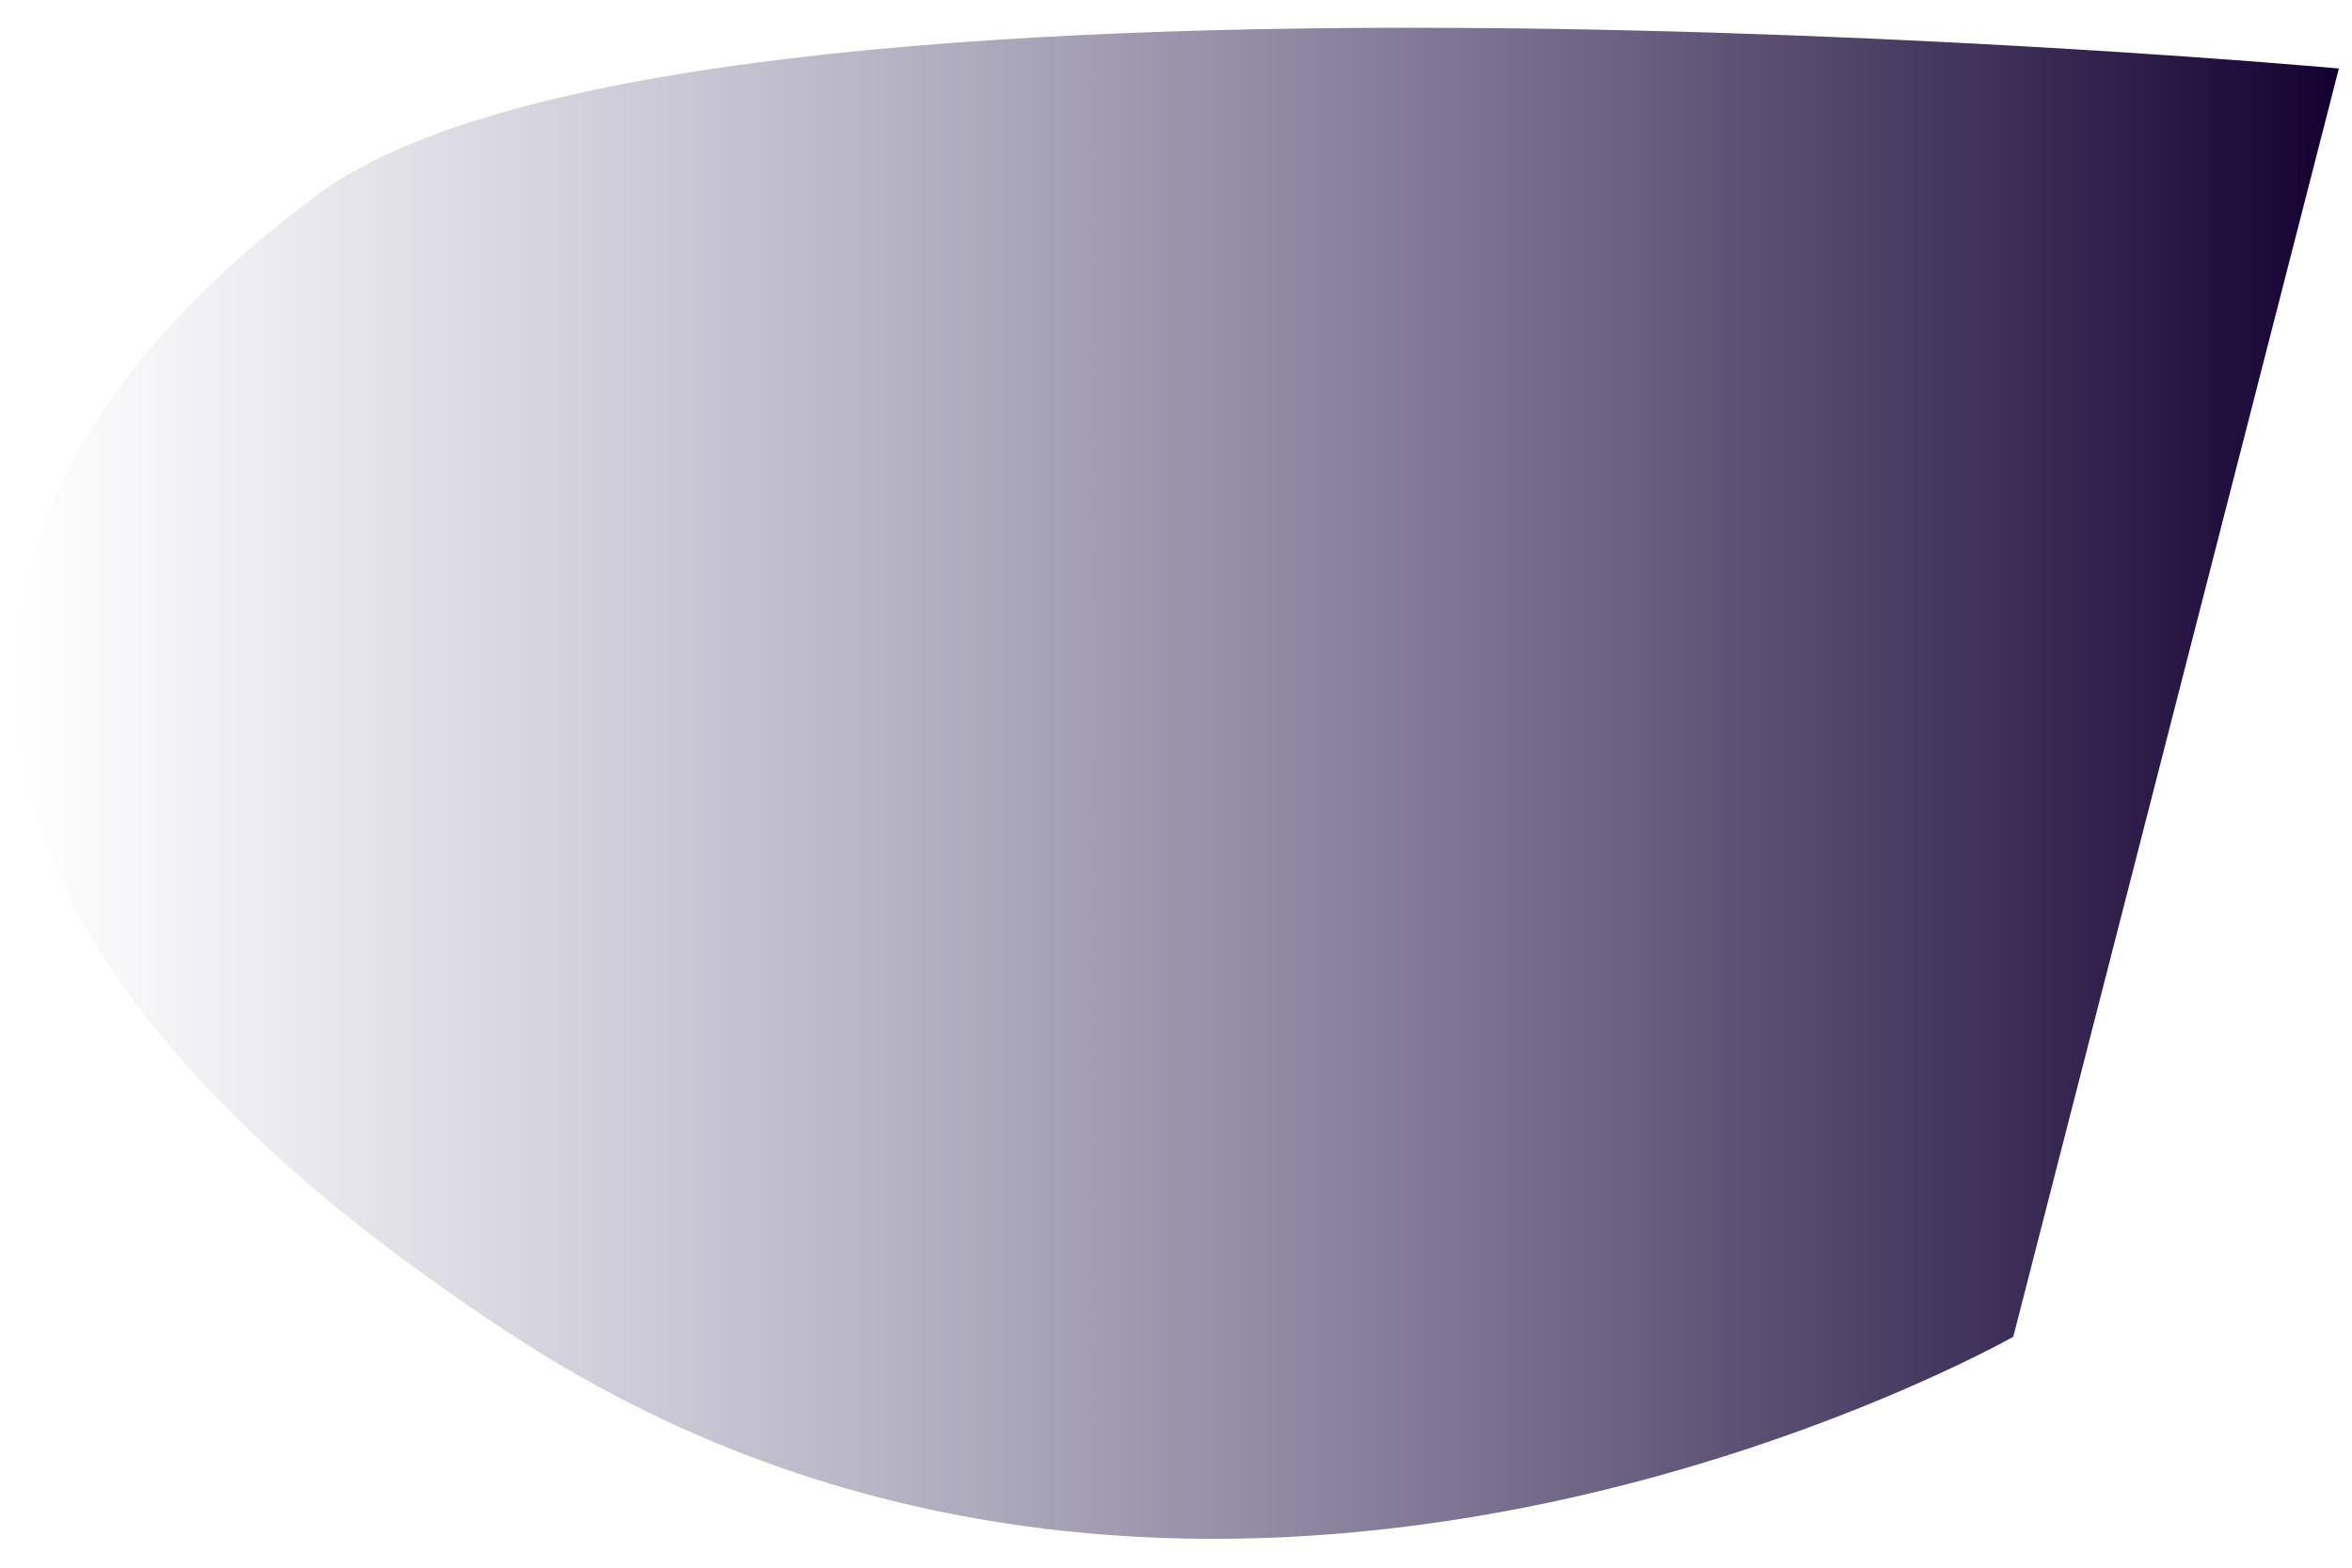 <?xml version="1.0" encoding="UTF-8" standalone="no"?><svg width='57' height='38' viewBox='0 0 57 38' fill='none' xmlns='http://www.w3.org/2000/svg'>
<path d='M56.682 1.66C56.682 1.66 16.725 -1.978 7.701 4.716C-1.323 11.409 -4.442 21.381 12.478 32.402C29.398 43.424 48.791 32.402 48.791 32.402L56.682 1.66Z' fill='url(#paint0_linear_26_173)'/>
<defs>
<linearGradient id='paint0_linear_26_173' x1='0.35' y1='18.987' x2='56.682' y2='18.987' gradientUnits='userSpaceOnUse'>
<stop stop-color='#575581' stop-opacity='0'/>
<stop offset='1' stop-color='#130030'/>
</linearGradient>
</defs>
</svg>

